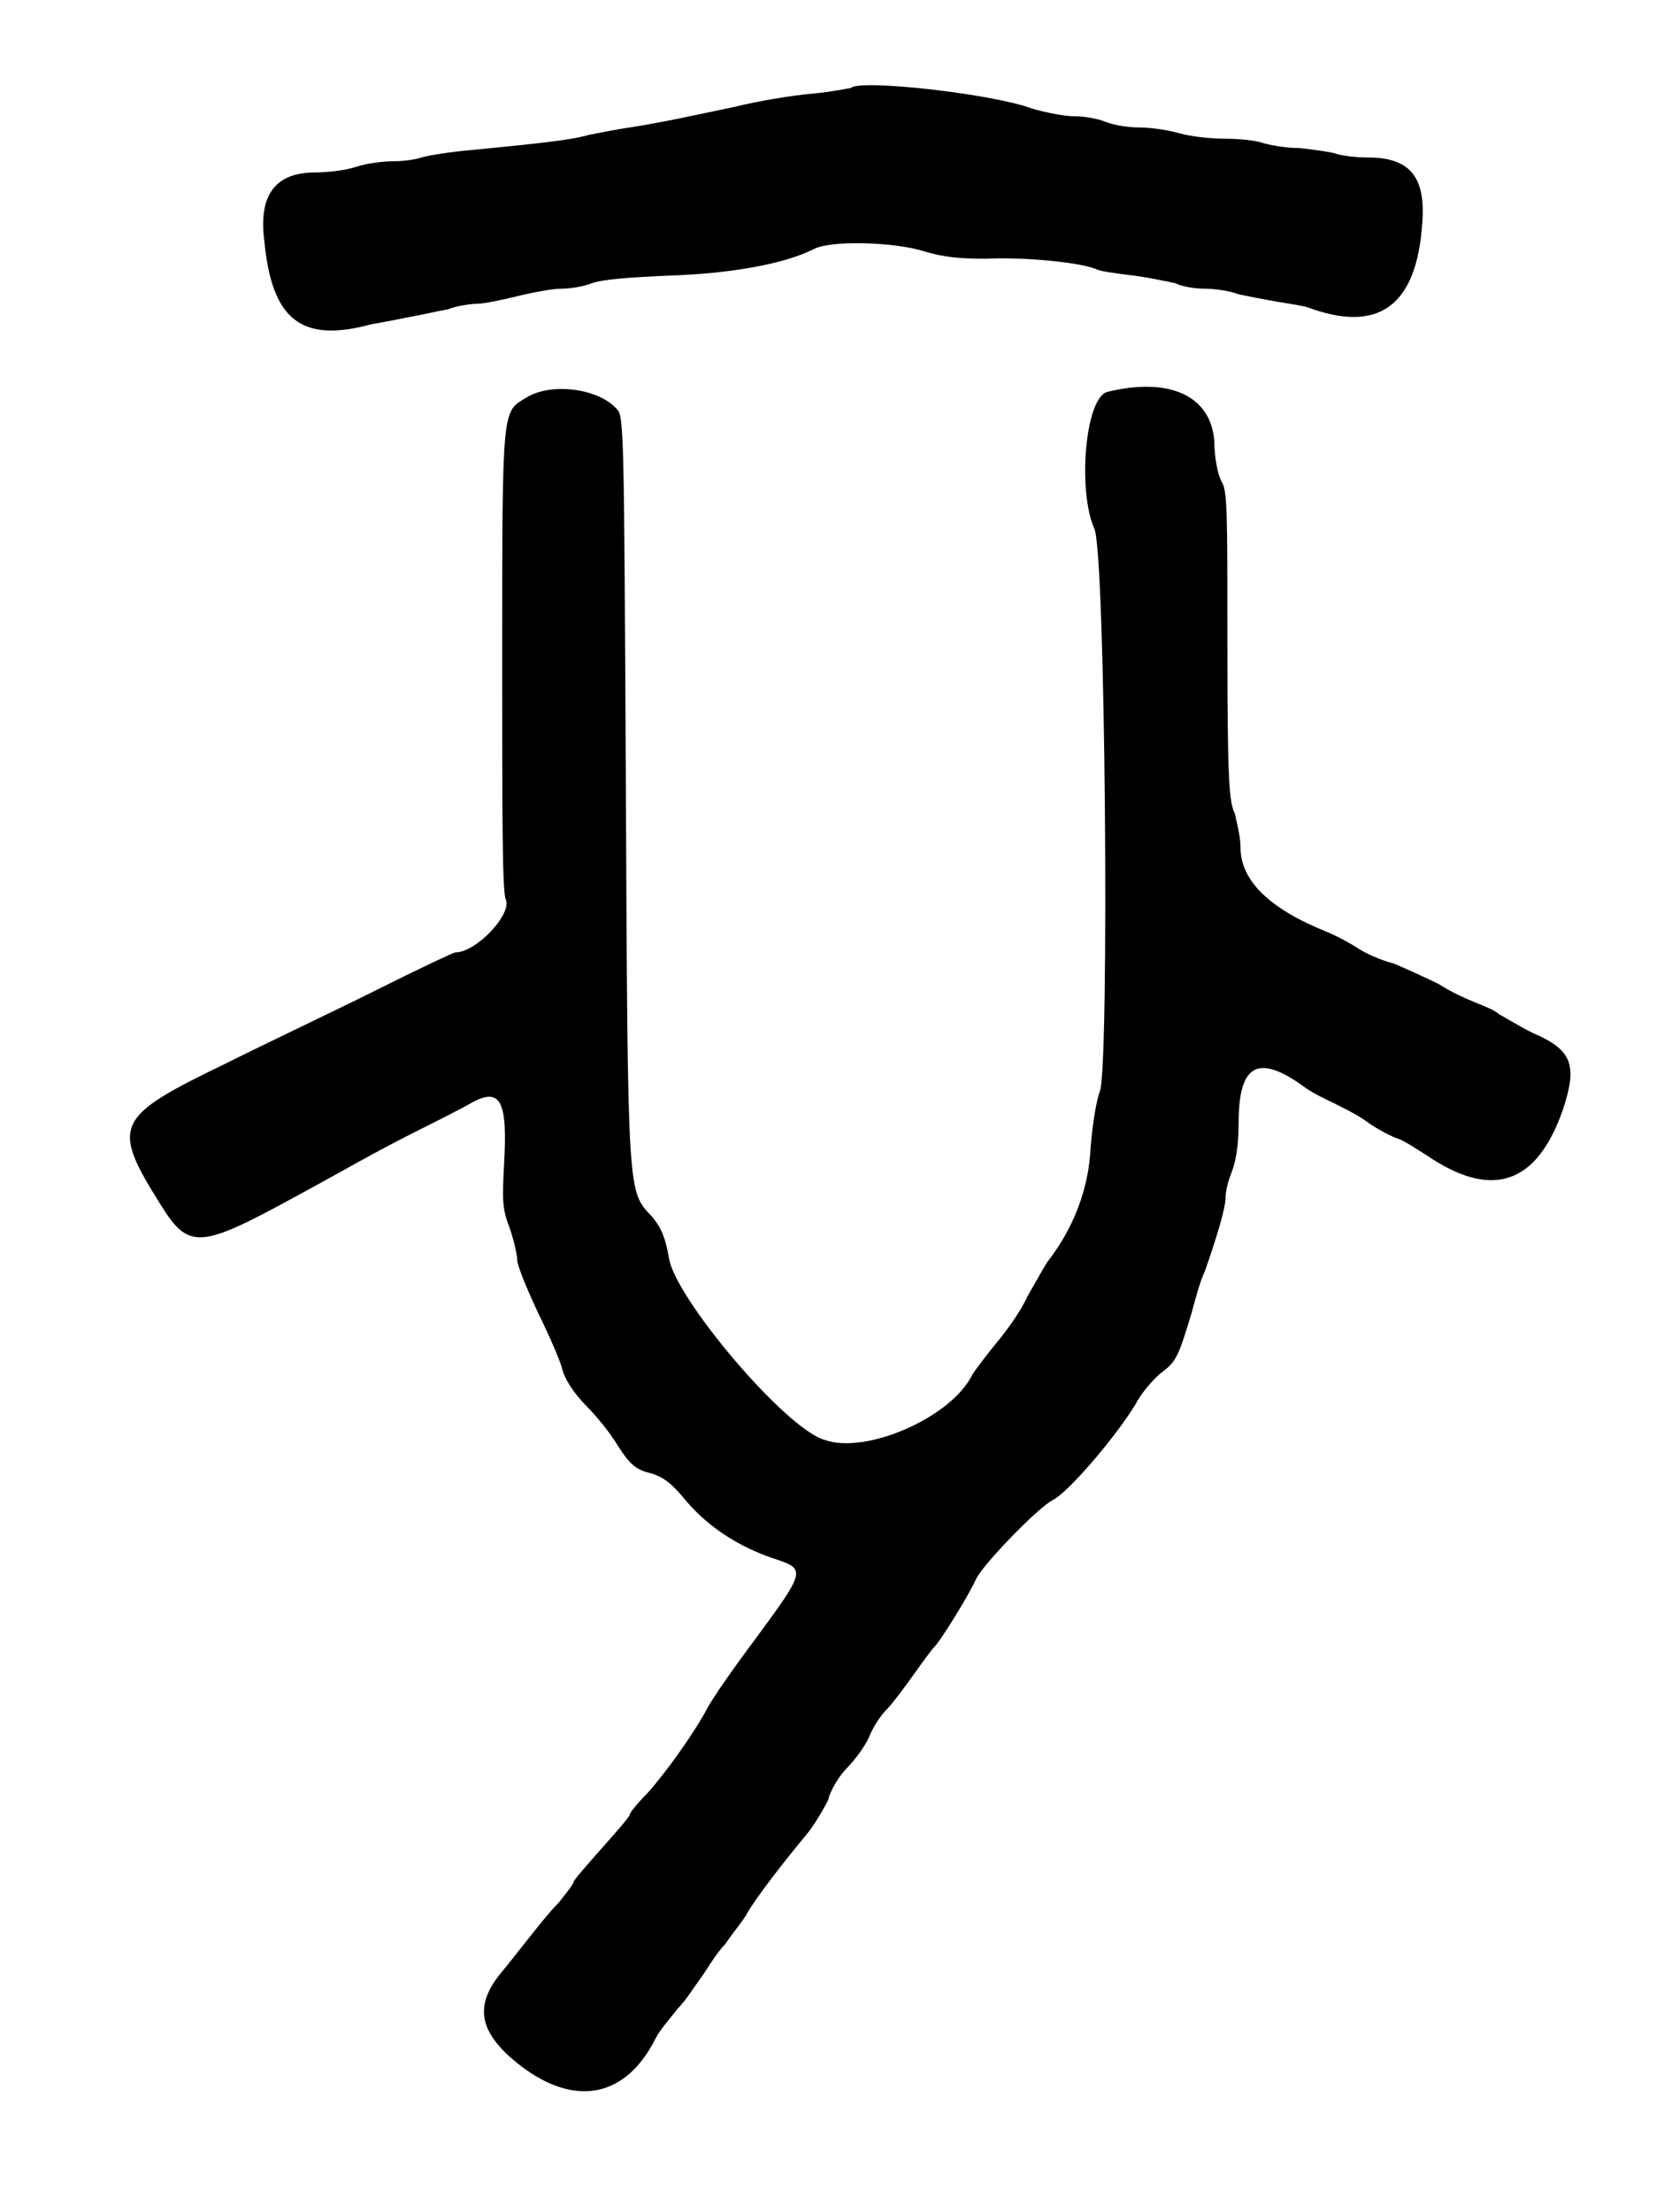 <?xml version="1.0" standalone="no"?>
<!DOCTYPE svg PUBLIC "-//W3C//DTD SVG 20010904//EN"
 "http://www.w3.org/TR/2001/REC-SVG-20010904/DTD/svg10.dtd">
<svg version="1.0" xmlns="http://www.w3.org/2000/svg"
 width="448pt" height="590pt" viewBox="0 0 448 590"
 preserveAspectRatio="xMidYMid meet">
<g transform="translate(0,590) scale(0.5,-0.5)"
fill="#000000" stroke="none">
<path d="M454 1133 c-1 0 -10 -2 -21 -3 -11 -1 -29 -4 -41 -7 -24 -5 -37 -8
-56 -11 -7 -1 -17 -3 -22 -4 -10 -3 -32 -5 -62 -8 -12 -1 -24 -3 -27 -4 -3 -1
-9 -2 -15 -2 -5 0 -14 -1 -20 -3 -6 -2 -16 -3 -22 -3 -21 0 -30 -12 -27 -36 4
-43 20 -55 57 -45 6 1 16 3 21 4 6 1 14 3 20 4 5 2 13 3 16 3 3 0 13 2 21 4 8
2 19 4 23 4 5 0 12 1 17 3 6 2 19 3 41 4 32 1 61 6 77 14 9 5 43 4 59 -1 10
-3 18 -4 33 -4 21 1 52 -2 60 -6 3 -1 11 -2 19 -3 8 -1 17 -3 22 -4 4 -2 11
-3 16 -3 5 0 13 -1 18 -3 5 -1 15 -3 21 -4 6 -1 13 -2 16 -3 38 -14 58 1 61
45 2 25 -7 35 -29 35 -7 0 -14 1 -17 2 -3 1 -11 2 -19 3 -9 0 -18 2 -21 3 -3
1 -11 2 -19 2 -7 0 -18 1 -25 3 -7 2 -16 3 -21 3 -5 0 -13 1 -18 3 -5 2 -12 3
-17 3 -5 0 -15 2 -22 4 -21 8 -93 16 -97 11z"/>
<path d="M281 968 c-13 -8 -13 -3 -13 -139 0 -84 0 -126 2 -129 3 -8 -16 -28
-27 -28 -1 0 -20 -9 -42 -20 -22 -11 -58 -28 -80 -39 -60 -29 -62 -33 -35 -76
15 -24 21 -23 74 6 24 13 39 22 65 35 10 5 22 11 27 14 15 8 19 1 17 -33 -1
-19 -1 -24 3 -34 2 -6 4 -14 4 -17 0 -3 5 -15 11 -28 6 -12 12 -26 13 -30 1
-5 6 -13 13 -20 6 -6 13 -15 16 -20 7 -11 10 -14 19 -16 6 -2 10 -5 16 -12 12
-15 29 -27 51 -34 15 -5 14 -7 -11 -41 -12 -16 -24 -33 -27 -39 -7 -13 -22
-34 -32 -45 -5 -5 -9 -10 -9 -11 0 -1 -7 -9 -15 -18 -8 -9 -15 -17 -15 -18 0
-1 -4 -6 -8 -11 -5 -5 -12 -14 -16 -19 -4 -5 -11 -14 -16 -20 -13 -17 -10 -31
12 -48 29 -22 56 -17 72 15 2 4 8 11 12 16 4 4 9 12 12 16 3 4 8 13 13 18 4 6
10 13 12 17 6 10 21 29 31 41 5 6 10 15 12 19 1 5 6 13 10 17 4 4 10 12 12 17
2 5 6 11 9 14 3 3 9 11 14 18 5 7 10 14 12 16 3 3 18 27 22 36 4 8 33 38 41
42 8 4 33 33 44 51 3 6 10 14 14 17 8 6 9 9 16 32 2 8 5 18 7 22 7 20 11 34
11 39 0 3 1 8 3 13 2 5 4 13 4 27 0 31 10 37 34 20 5 -4 14 -8 18 -10 4 -2 12
-6 16 -9 4 -3 11 -7 16 -9 4 -1 11 -6 16 -9 35 -24 59 -16 73 24 8 24 5 32
-16 41 -8 4 -16 9 -18 10 -2 2 -7 4 -12 6 -5 2 -14 6 -20 10 -6 3 -17 8 -24
11 -8 2 -16 6 -19 8 -3 2 -10 6 -17 9 -30 12 -46 27 -46 45 0 6 -2 13 -3 18
-3 6 -4 16 -4 89 0 72 0 83 -3 88 -2 3 -4 13 -4 22 -2 24 -24 34 -57 26 -12
-3 -16 -53 -7 -73 6 -13 8 -286 3 -300 -2 -5 -4 -18 -5 -30 -1 -22 -9 -43 -23
-61 -2 -3 -7 -12 -11 -19 -3 -7 -11 -18 -16 -24 -5 -6 -11 -14 -13 -17 -11
-23 -57 -43 -79 -35 -21 6 -80 76 -83 97 -2 11 -4 16 -9 22 -13 14 -13 8 -14
227 -1 196 -1 200 -5 204 -10 11 -35 14 -48 6z"/>
</g>
</svg>
